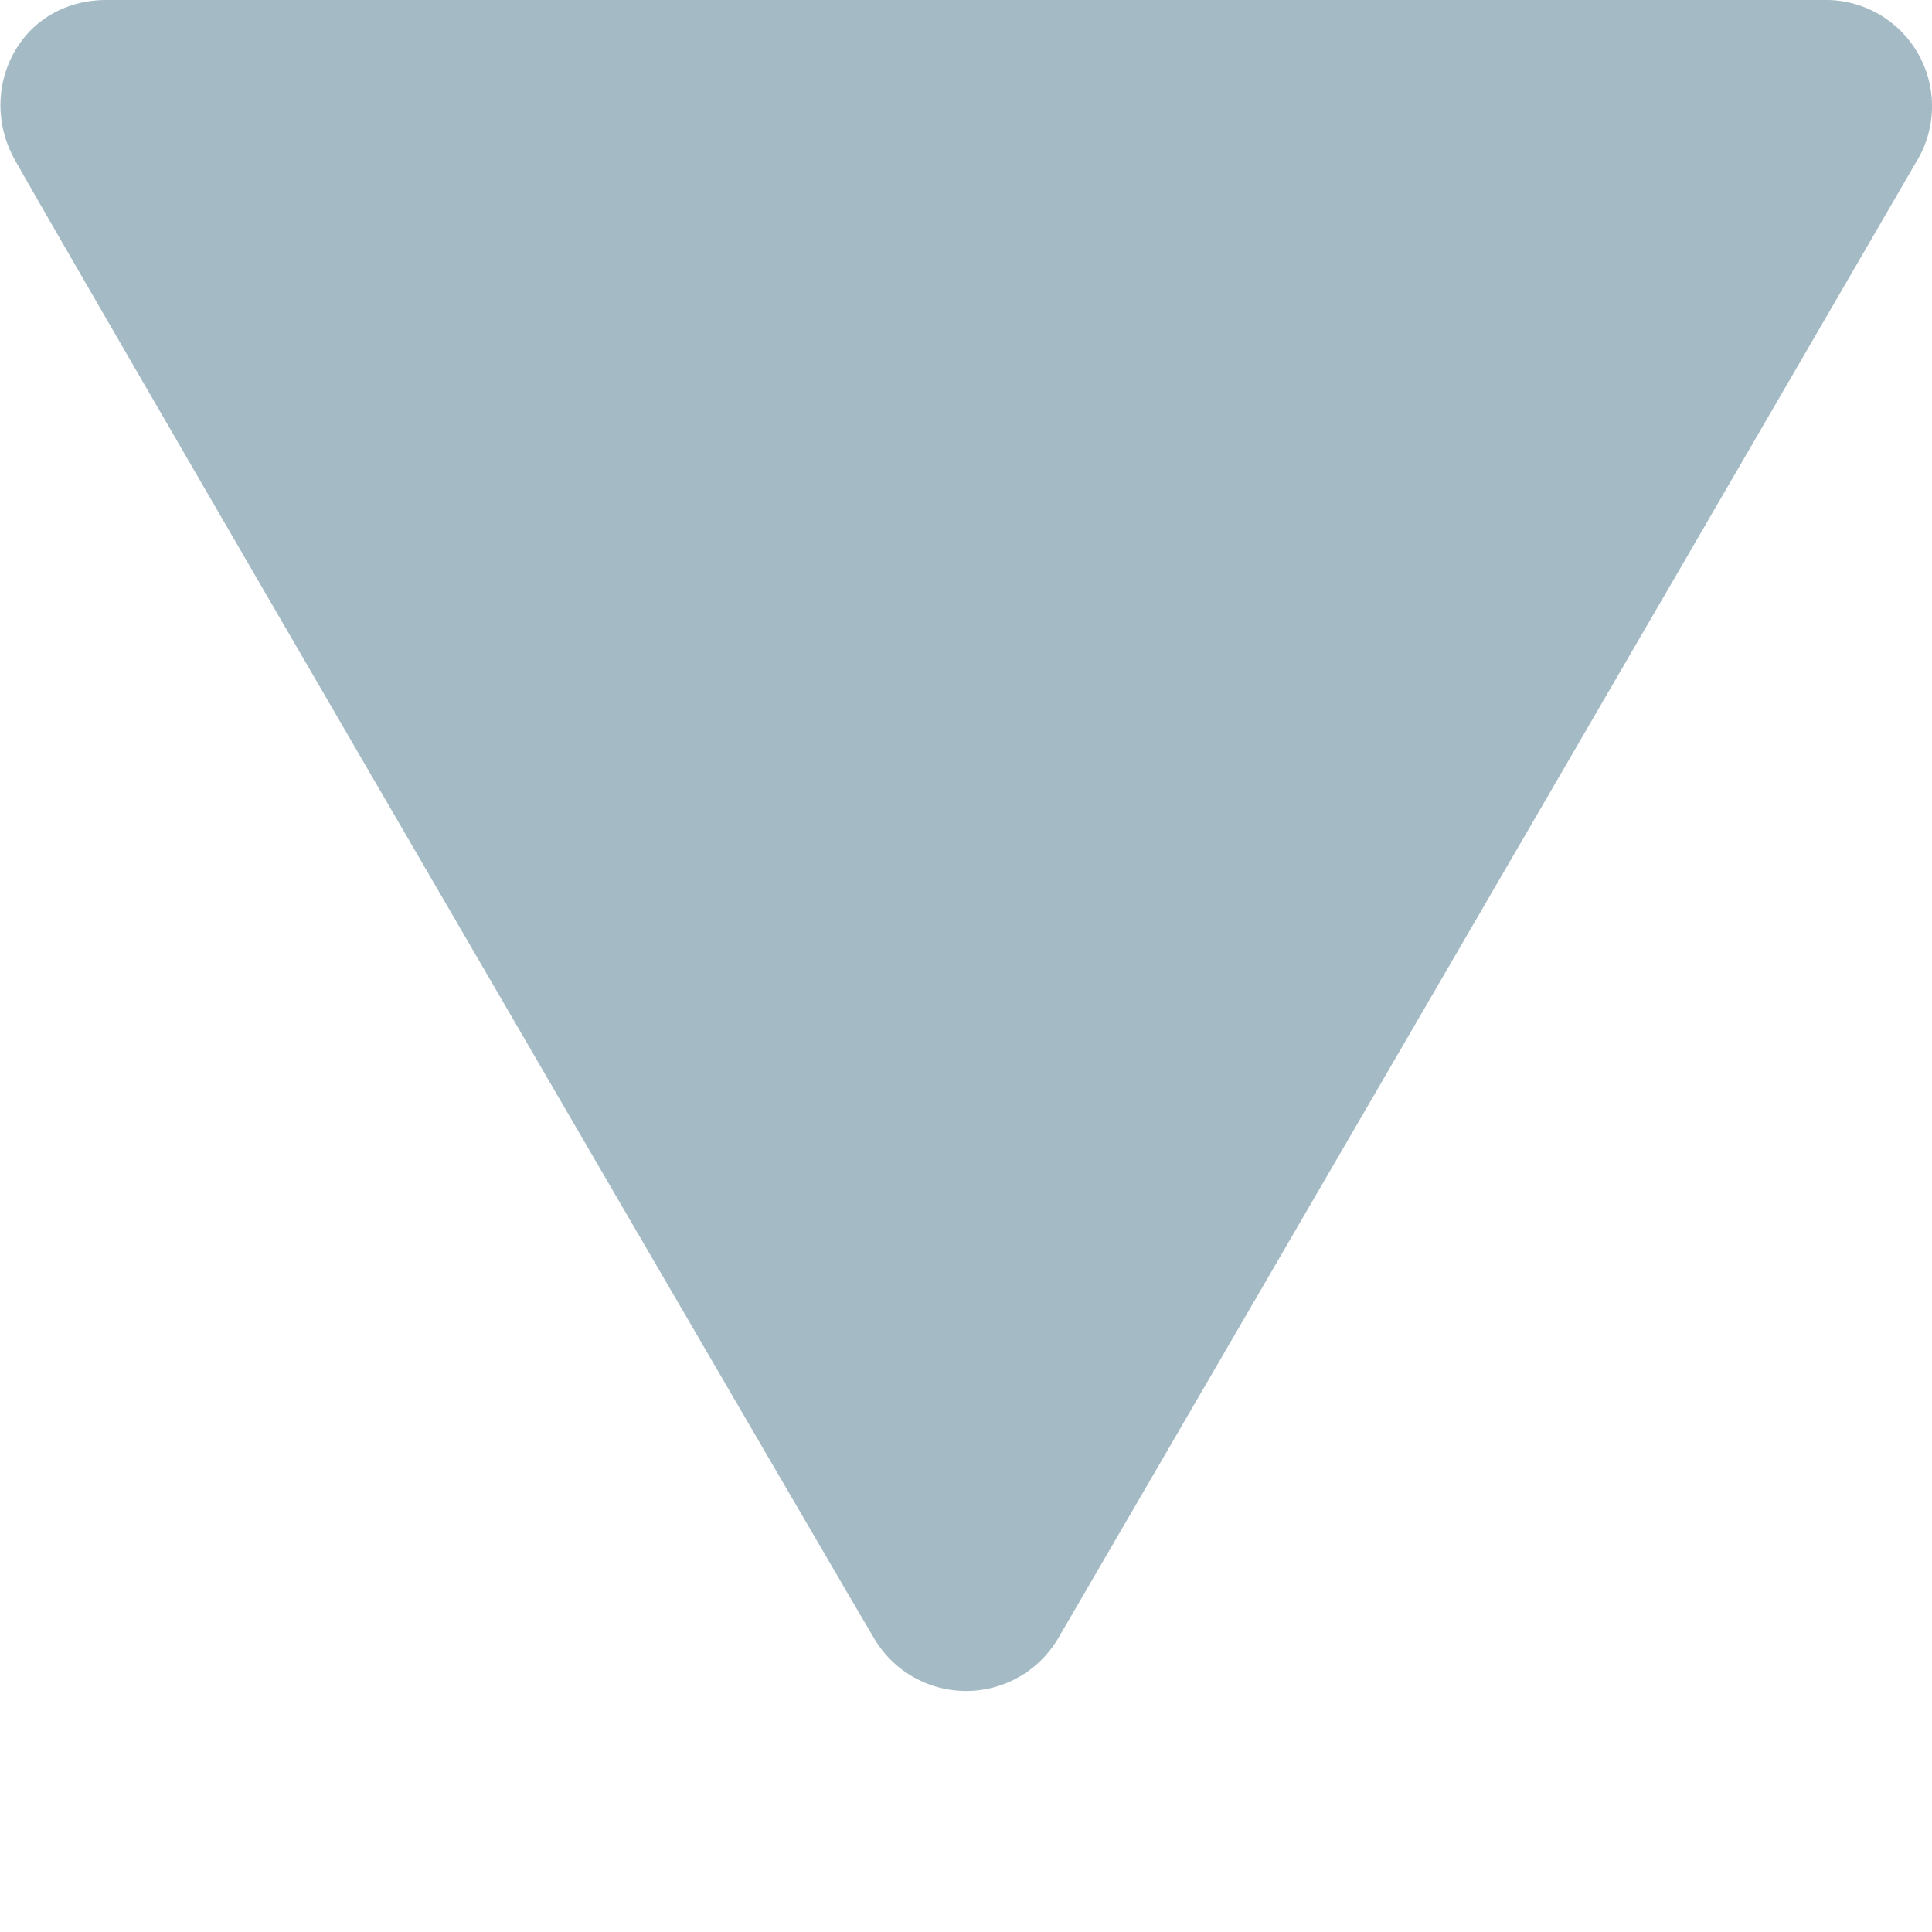 <svg xmlns="http://www.w3.org/2000/svg" width="8" height="8">
    <path fill="#A4BBC5" fill-rule="evenodd" d="M.442 0h7.107a.44.44 0 0 1 .383.675c-.155.269-3.279 5.644-3.547 6.103a.442.442 0 0 1-.769 0C3.42 6.448.279 1.052.061.661-.099.375.078 0 .442 0z"/>
</svg>
